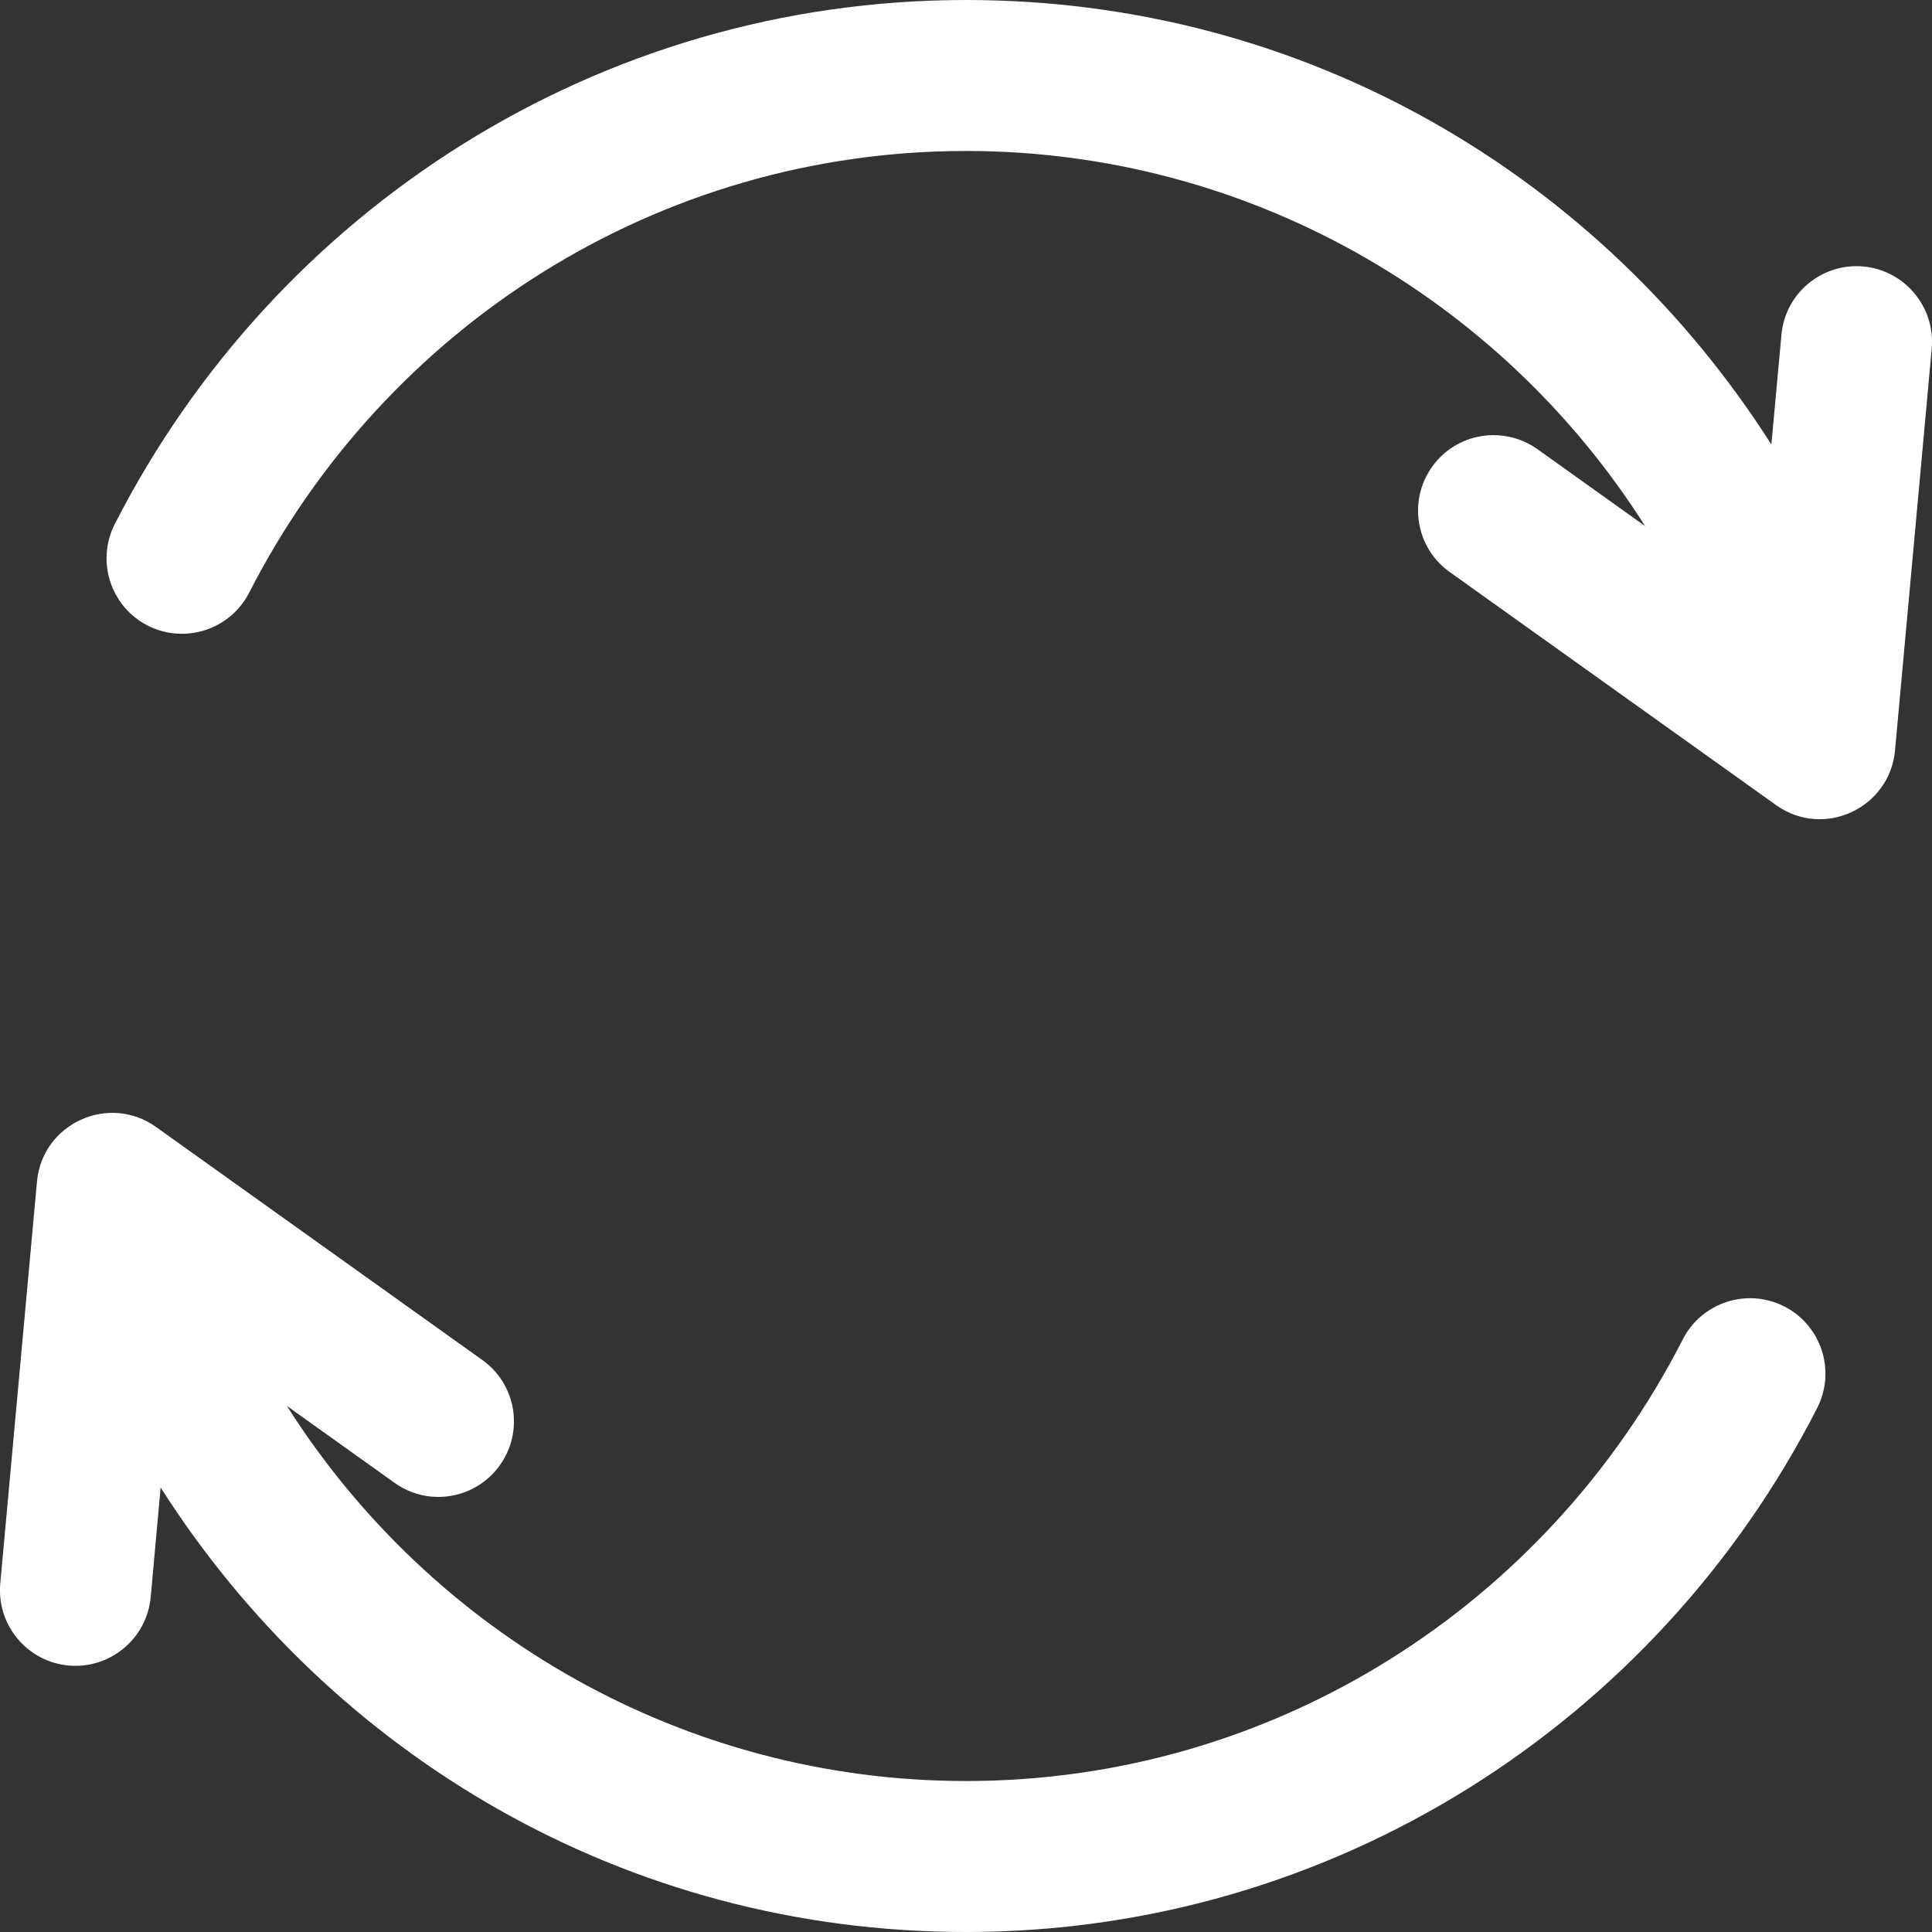 <svg width="14" height="14" viewBox="0 0 14 14" fill="none" xmlns="http://www.w3.org/2000/svg">
<rect x="0" y="0" width="14" height="14" fill="#333333" stroke="none"/>
<path d="M13.503 1.931C13.202 1.904 12.936 2.125 12.909 2.426L12.836 3.221C11.607 1.29 9.473 0 7 0C4.34 0 1.996 1.518 0.832 3.797C0.695 4.066 0.801 4.395 1.07 4.533C1.339 4.67 1.669 4.563 1.806 4.294C2.791 2.366 4.769 1.094 7 1.094C9.034 1.094 10.869 2.153 11.921 3.812L11.141 3.255C10.895 3.08 10.553 3.136 10.378 3.382C10.202 3.628 10.259 3.97 10.505 4.145L12.87 5.834C13.216 6.081 13.694 5.855 13.732 5.438L13.998 2.526C14.025 2.225 13.803 1.959 13.503 1.931ZM12.93 9.467C12.661 9.33 12.331 9.437 12.194 9.706C11.209 11.634 9.231 12.906 7 12.906C4.966 12.906 3.131 11.847 2.079 10.188L2.859 10.745C3.105 10.921 3.446 10.864 3.622 10.618C3.798 10.372 3.741 10.03 3.495 9.855L1.13 8.166C0.788 7.922 0.306 8.141 0.268 8.562L0.002 11.474C-0.025 11.775 0.196 12.041 0.497 12.069C0.798 12.096 1.064 11.874 1.092 11.574L1.164 10.779C2.393 12.71 4.527 14 7 14C9.66 14 12.004 12.482 13.168 10.203C13.305 9.934 13.199 9.605 12.93 9.467Z" fill="white"/>
</svg>
